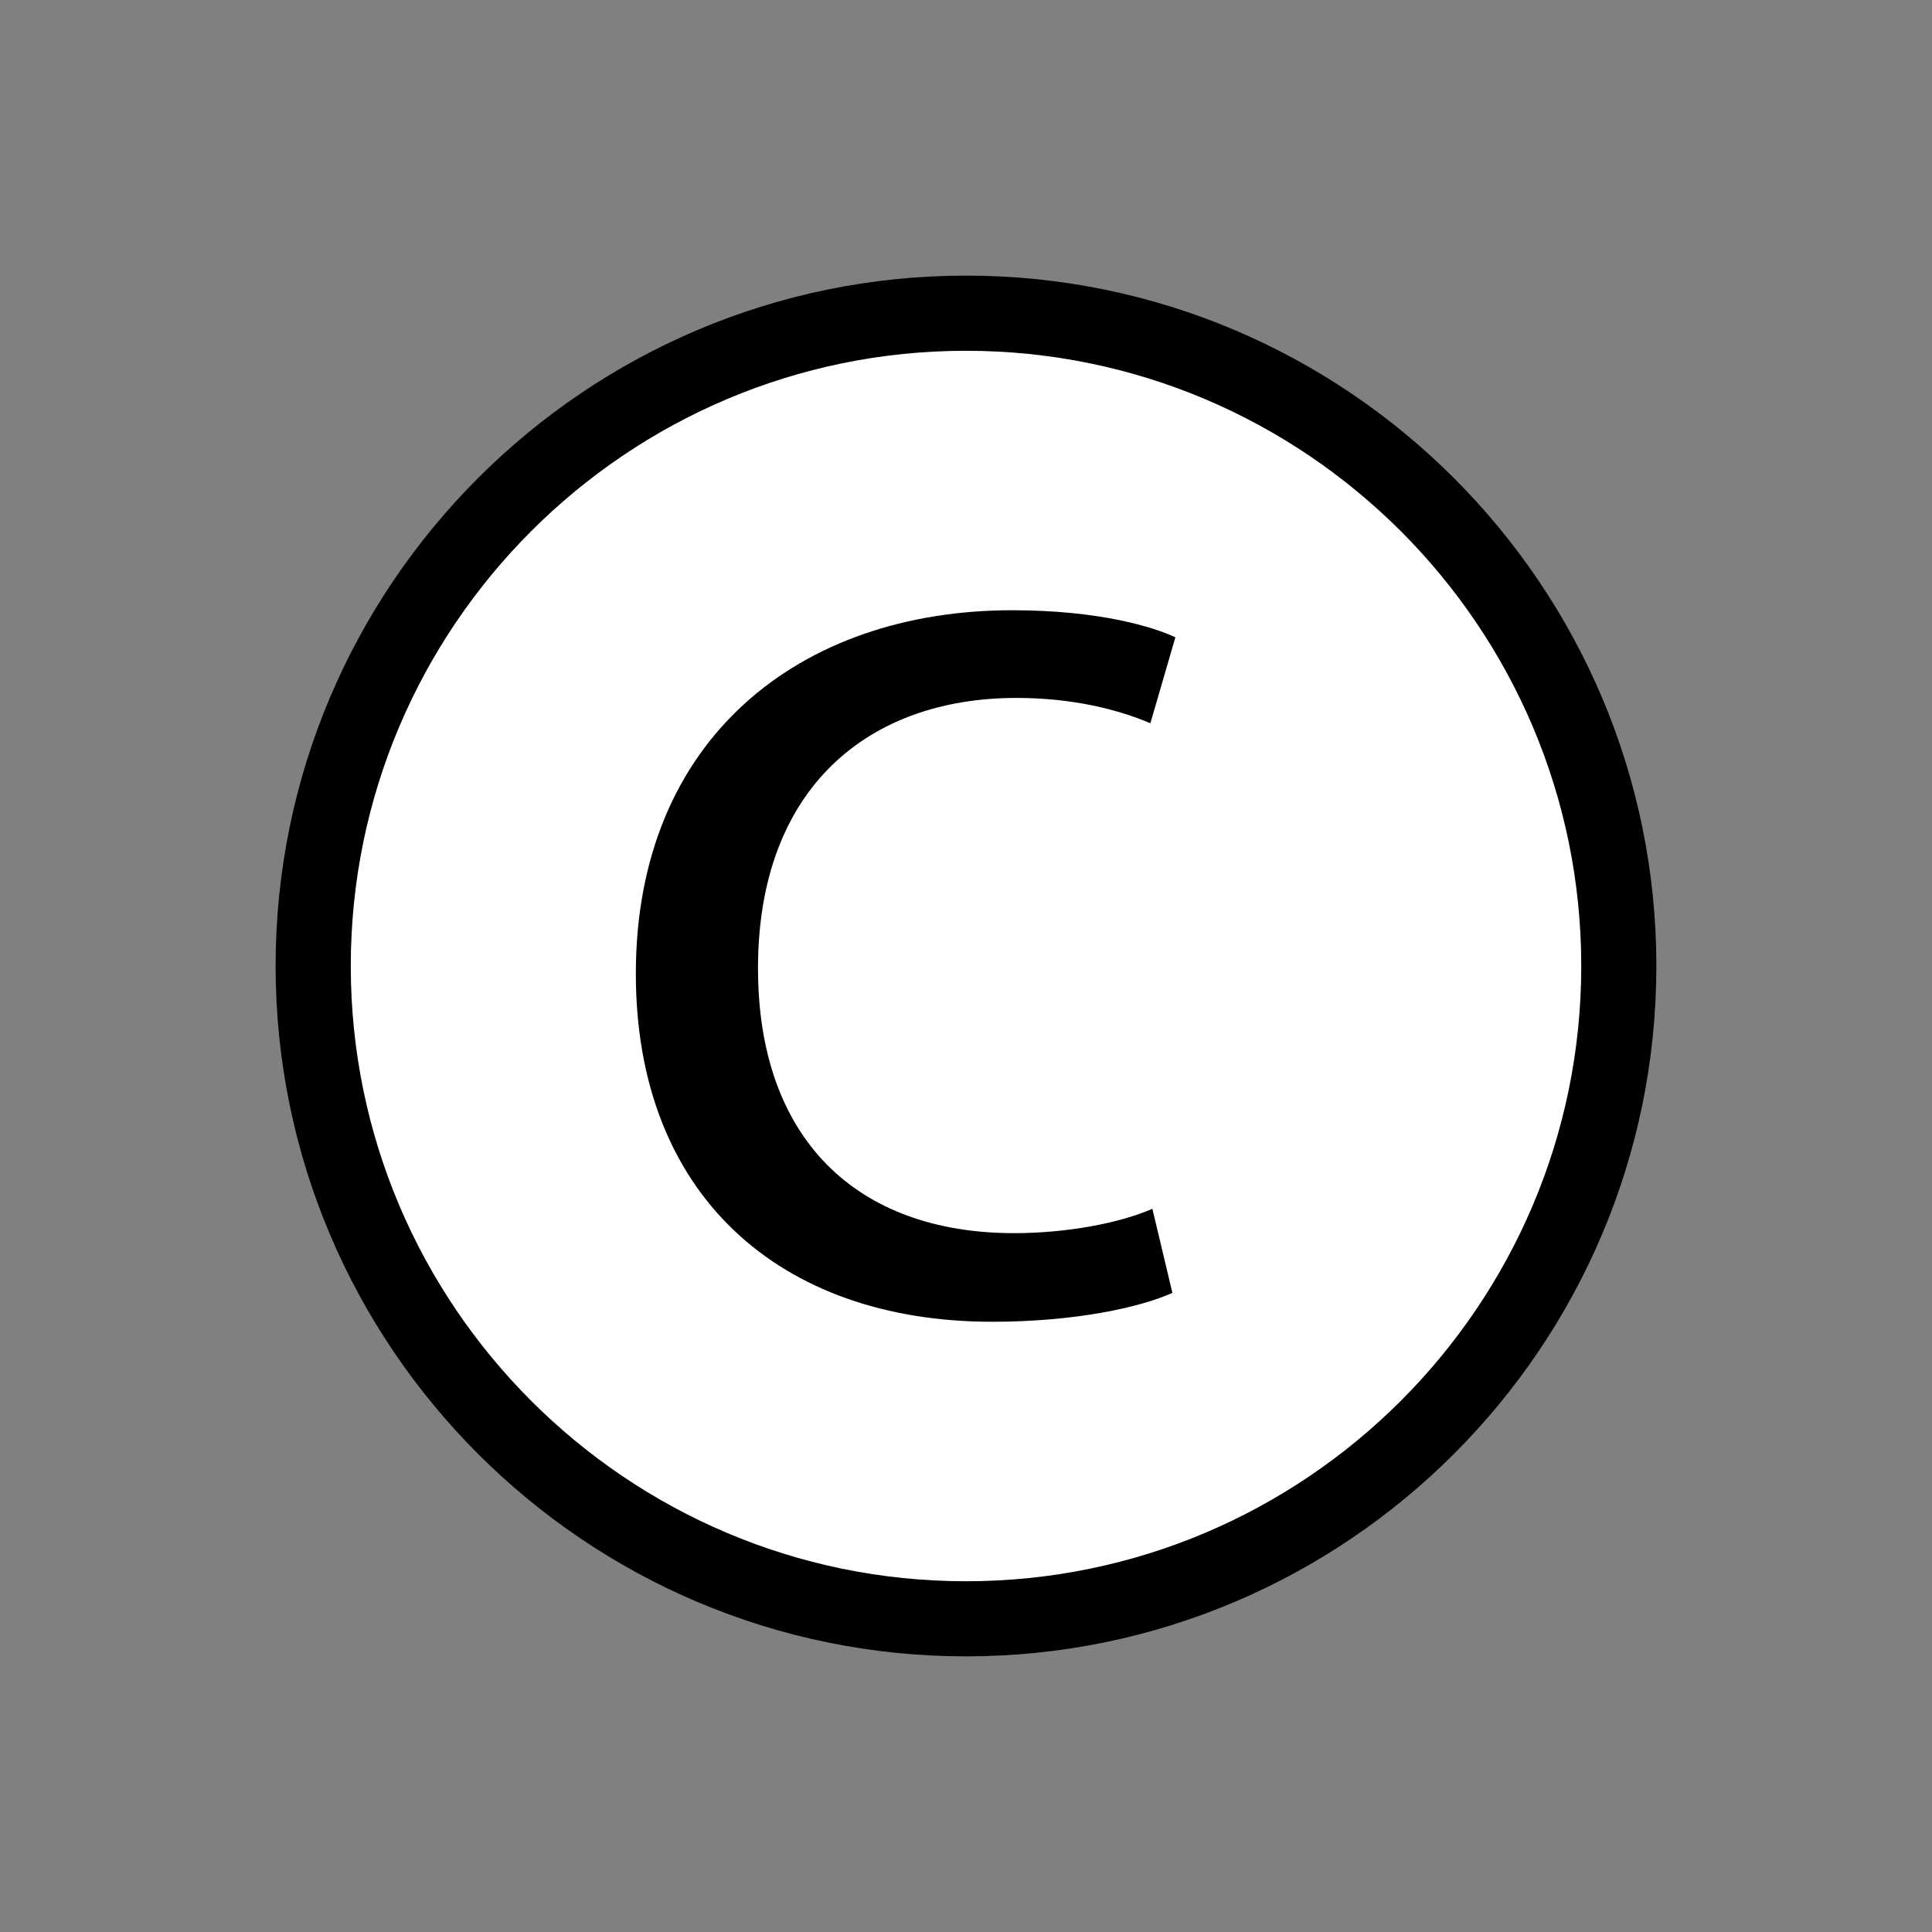 <?xml version="1.0" encoding="UTF-8"?>
<!-- Generated by phantom_svg. -->
<svg id="phantom_svg" width="64px" height="64px" xmlns="http://www.w3.org/2000/svg" xmlns:xlink="http://www.w3.org/1999/xlink" version="1.1">
  <rect width="100%" height="100%" fill="#808080" stroke="none"/>
  <defs>
    <!-- Images. -->
    <svg id="frame0" viewBox="0 0 64 64" preserveAspectRatio="none" xmlns:dc="http://purl.org/dc/elements/1.1/" xmlns:cc="http://creativecommons.org/ns#" xmlns:rdf="http://www.w3.org/1999/02/22-rdf-syntax-ns#" xmlns:svg="http://www.w3.org/2000/svg" xmlns="http://www.w3.org/2000/svg" xmlns:sodipodi="http://sodipodi.sourceforge.net/DTD/sodipodi-0.dtd" xmlns:inkscape="http://www.inkscape.org/namespaces/inkscape">
      <defs id="frame0_defs17"/>
      <sodipodi:namedview pagecolor="#ffffff" bordercolor="#666666" borderopacity="1" objecttolerance="10" gridtolerance="10" guidetolerance="10" inkscape:pageopacity="0" inkscape:pageshadow="2" inkscape:window-width="640" inkscape:window-height="480" id="frame0_namedview15"/>
      <g id="frame0_g3">
        <g id='frame0_g5'>
          <circle style='fill:#FFFFFF;' cx='32' cy='32' r='21.625' id='frame0_circle7'/>
          <path d='M32,54.869C19.39,54.869,9.13,44.61,9.13,32S19.39,9.13,32,9.13    S54.869,19.39,54.869,32S44.61,54.869,32,54.869z M32,11.62    c-11.238,0-20.38,9.143-20.38,20.38c0,11.237,9.143,20.381,20.38,20.381    c11.237,0,20.381-9.144,20.381-20.381C52.381,20.762,43.237,11.62,32,11.62z' id='frame0_path9'/>
        </g>
        <g id='frame0_g11'>
          <path d='M38.837,42.828c-1.06,0.479-3.216,0.957-5.969,0.957    c-7.063,0-11.805-4.222-11.805-11.53c0-7.788,5.437-12.04,12.467-12.04    c2.92,0,4.71,0.567,5.406,0.897l-0.828,2.846    c-1.061-0.449-2.552-0.838-4.44-0.838c-4.91,0-8.558,2.994-8.558,8.955    c0,5.633,3.248,8.775,8.487,8.775c1.729,0,3.482-0.329,4.577-0.807L38.837,42.828    z' id='frame0_path13'/>
        </g>
      </g>
    </svg>
    <!-- Animation. -->
    <symbol id="animation">
      <use xlink:href="#frame0" visibility="hidden">
        <set id="frame0_anim" attributeName="visibility" to="visible" begin="0s;frame0_anim.end" dur="0.1s"/>
      </use>
    </symbol>
  </defs>
  <!-- Main control. -->
  <animate id="controller" begin="0s" dur="0.1s" repeatCount="indefinite"/>
  <use xlink:href="#frame0">
    <set attributeName="xlink:href" to="#animation" begin="controller.begin"/>
    <set attributeName="xlink:href" to="#frame0" begin="controller.end"/>
  </use>
</svg>